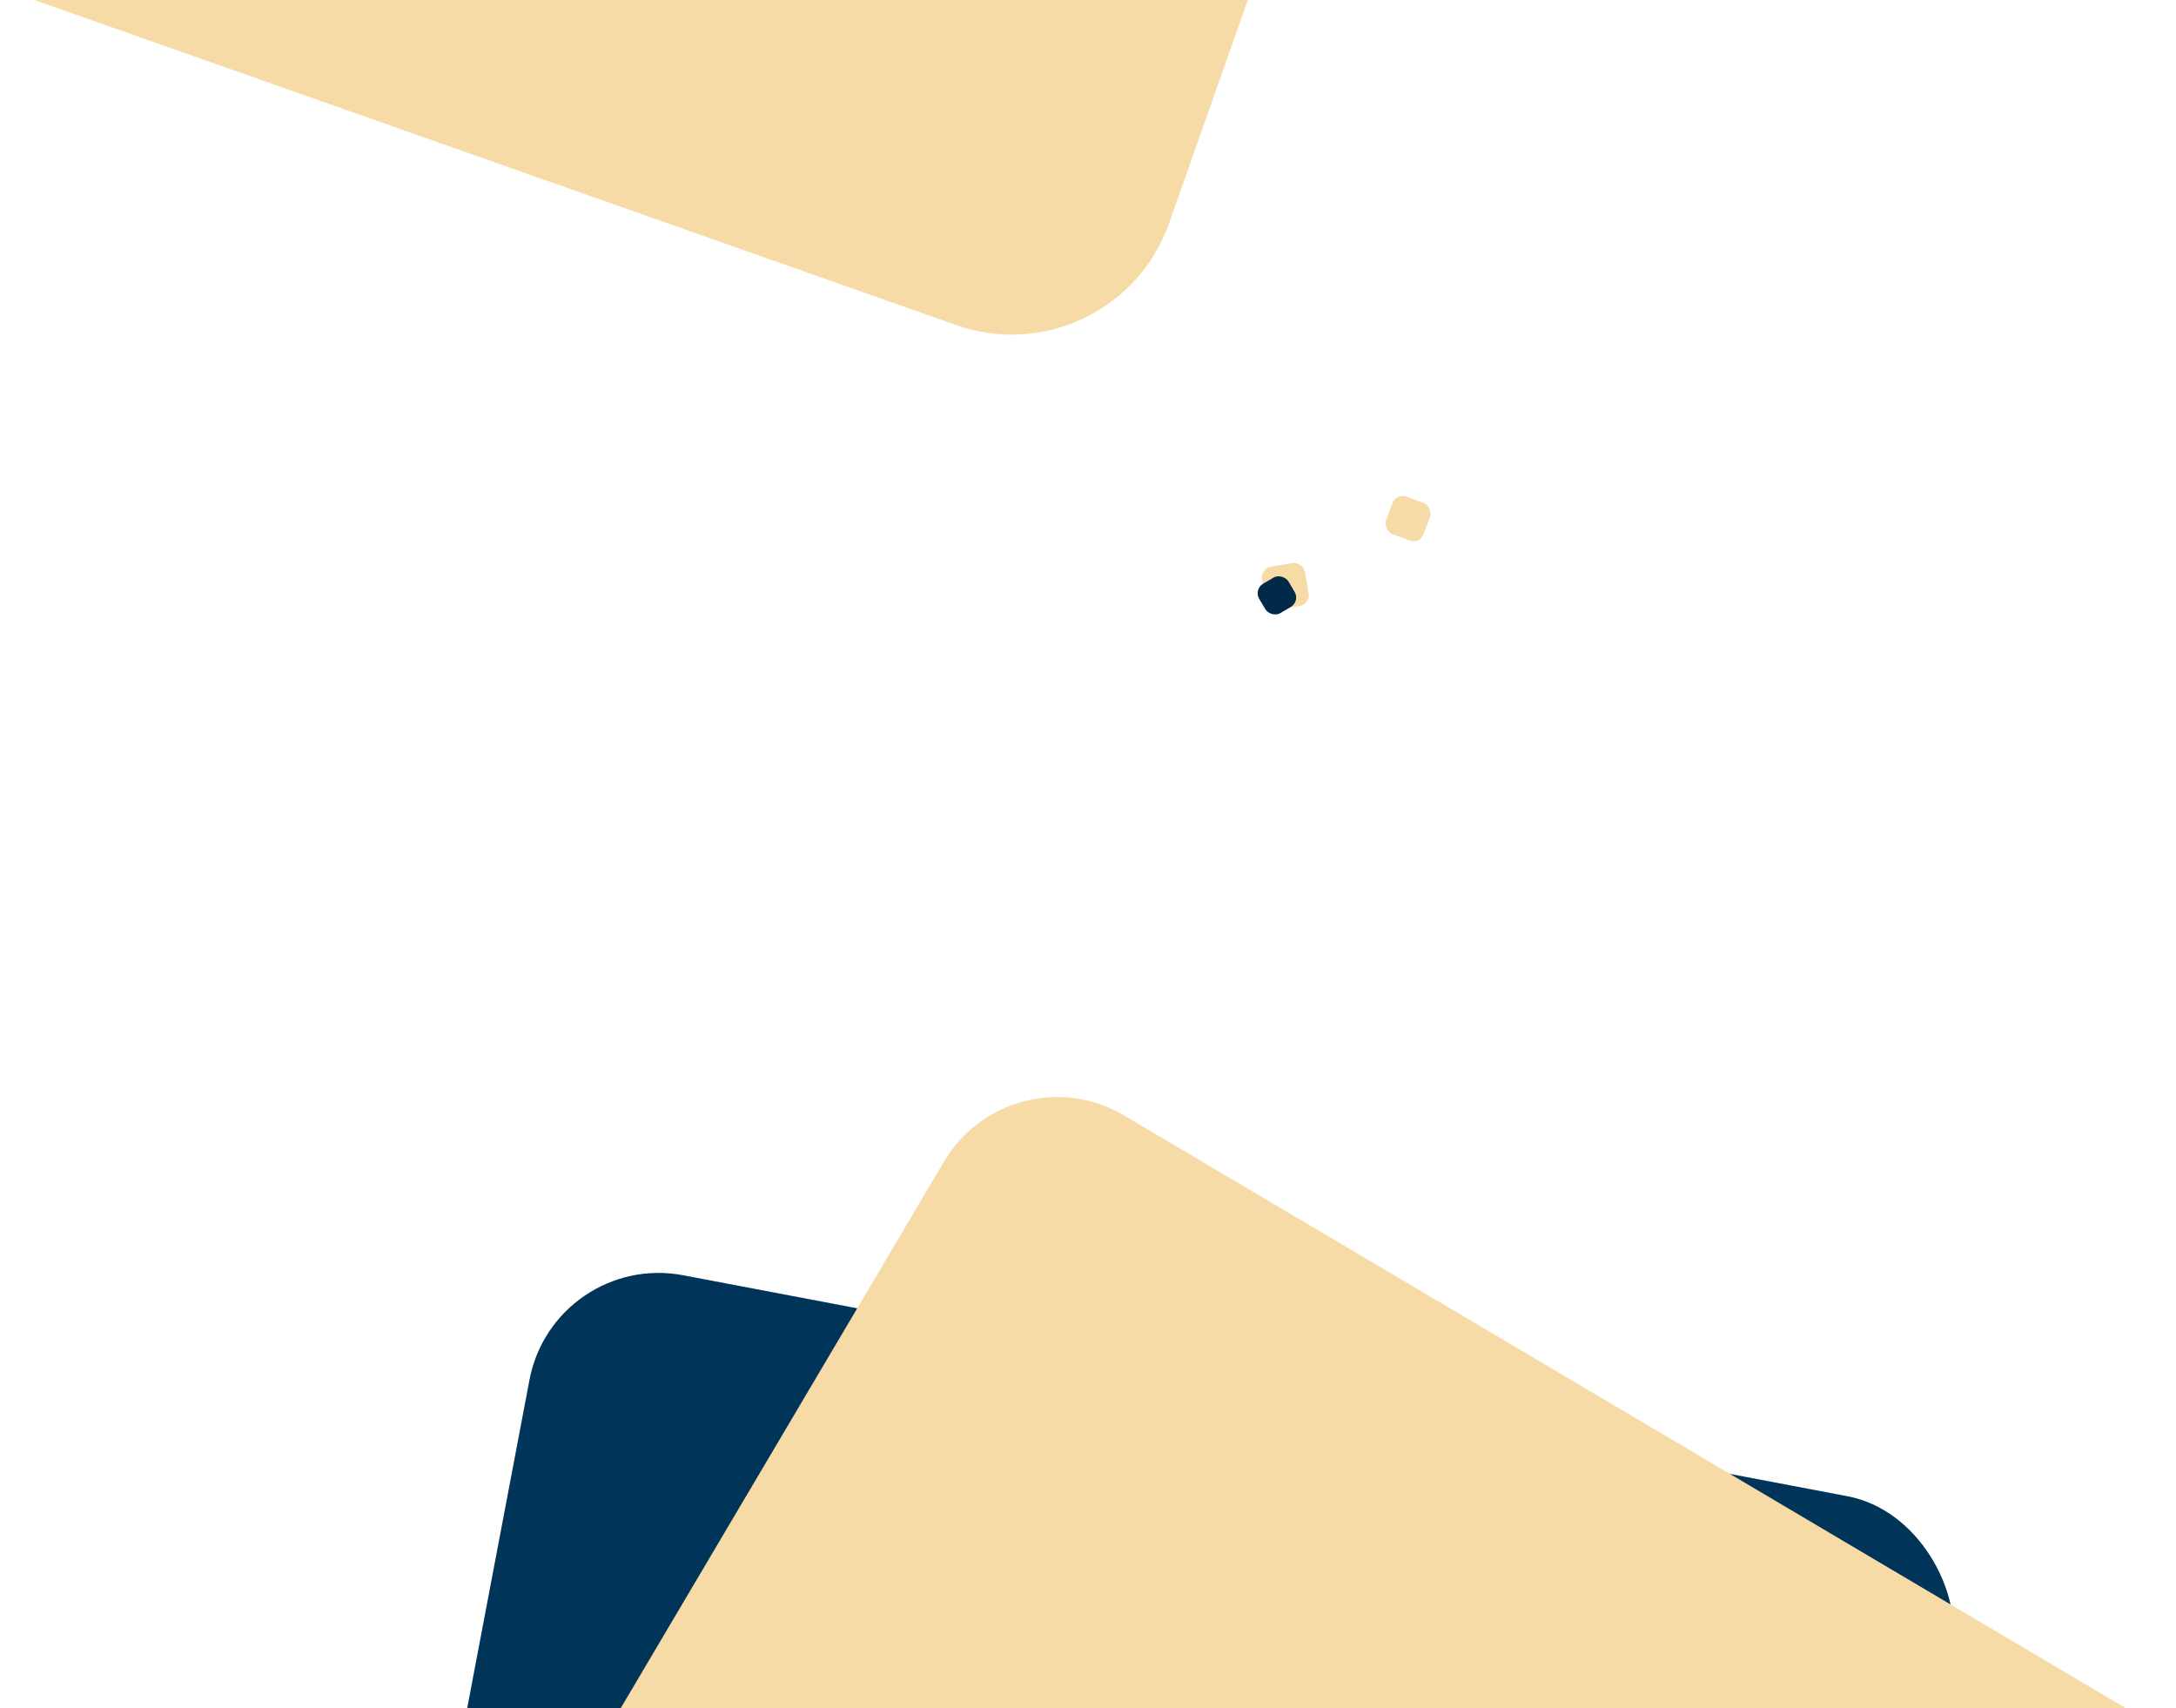<svg width="795" height="624" viewBox="0 0 795 624" fill="none" xmlns="http://www.w3.org/2000/svg">
<rect x="202.397" y="456.886" width="528.983" height="528.983" rx="48" transform="rotate(10.744 202.397 456.886)" fill="#003459"/>
<rect x="369.329" y="383" width="528.983" height="528.983" rx="48" transform="rotate(30.607 369.329 383)" fill="#F7DBA7"/>
<rect x="19.171" y="-671" width="635" height="635" rx="61" transform="rotate(19.424 19.171 -671)" fill="#F7DBA7"/>
<rect x="510.192" y="180" width="14.626" height="14.626" rx="4" transform="rotate(20.792 510.192 180)" fill="#F7DBA7"/>
<rect x="460.407" y="207.662" width="15.928" height="15.928" rx="4" transform="rotate(-9.619 460.407 207.662)" fill="#F7DBA7"/>
<rect x="458" y="215.293" width="12.437" height="12.437" rx="4" transform="rotate(-30.589 458 215.293)" fill="#002A48"/>
</svg>
